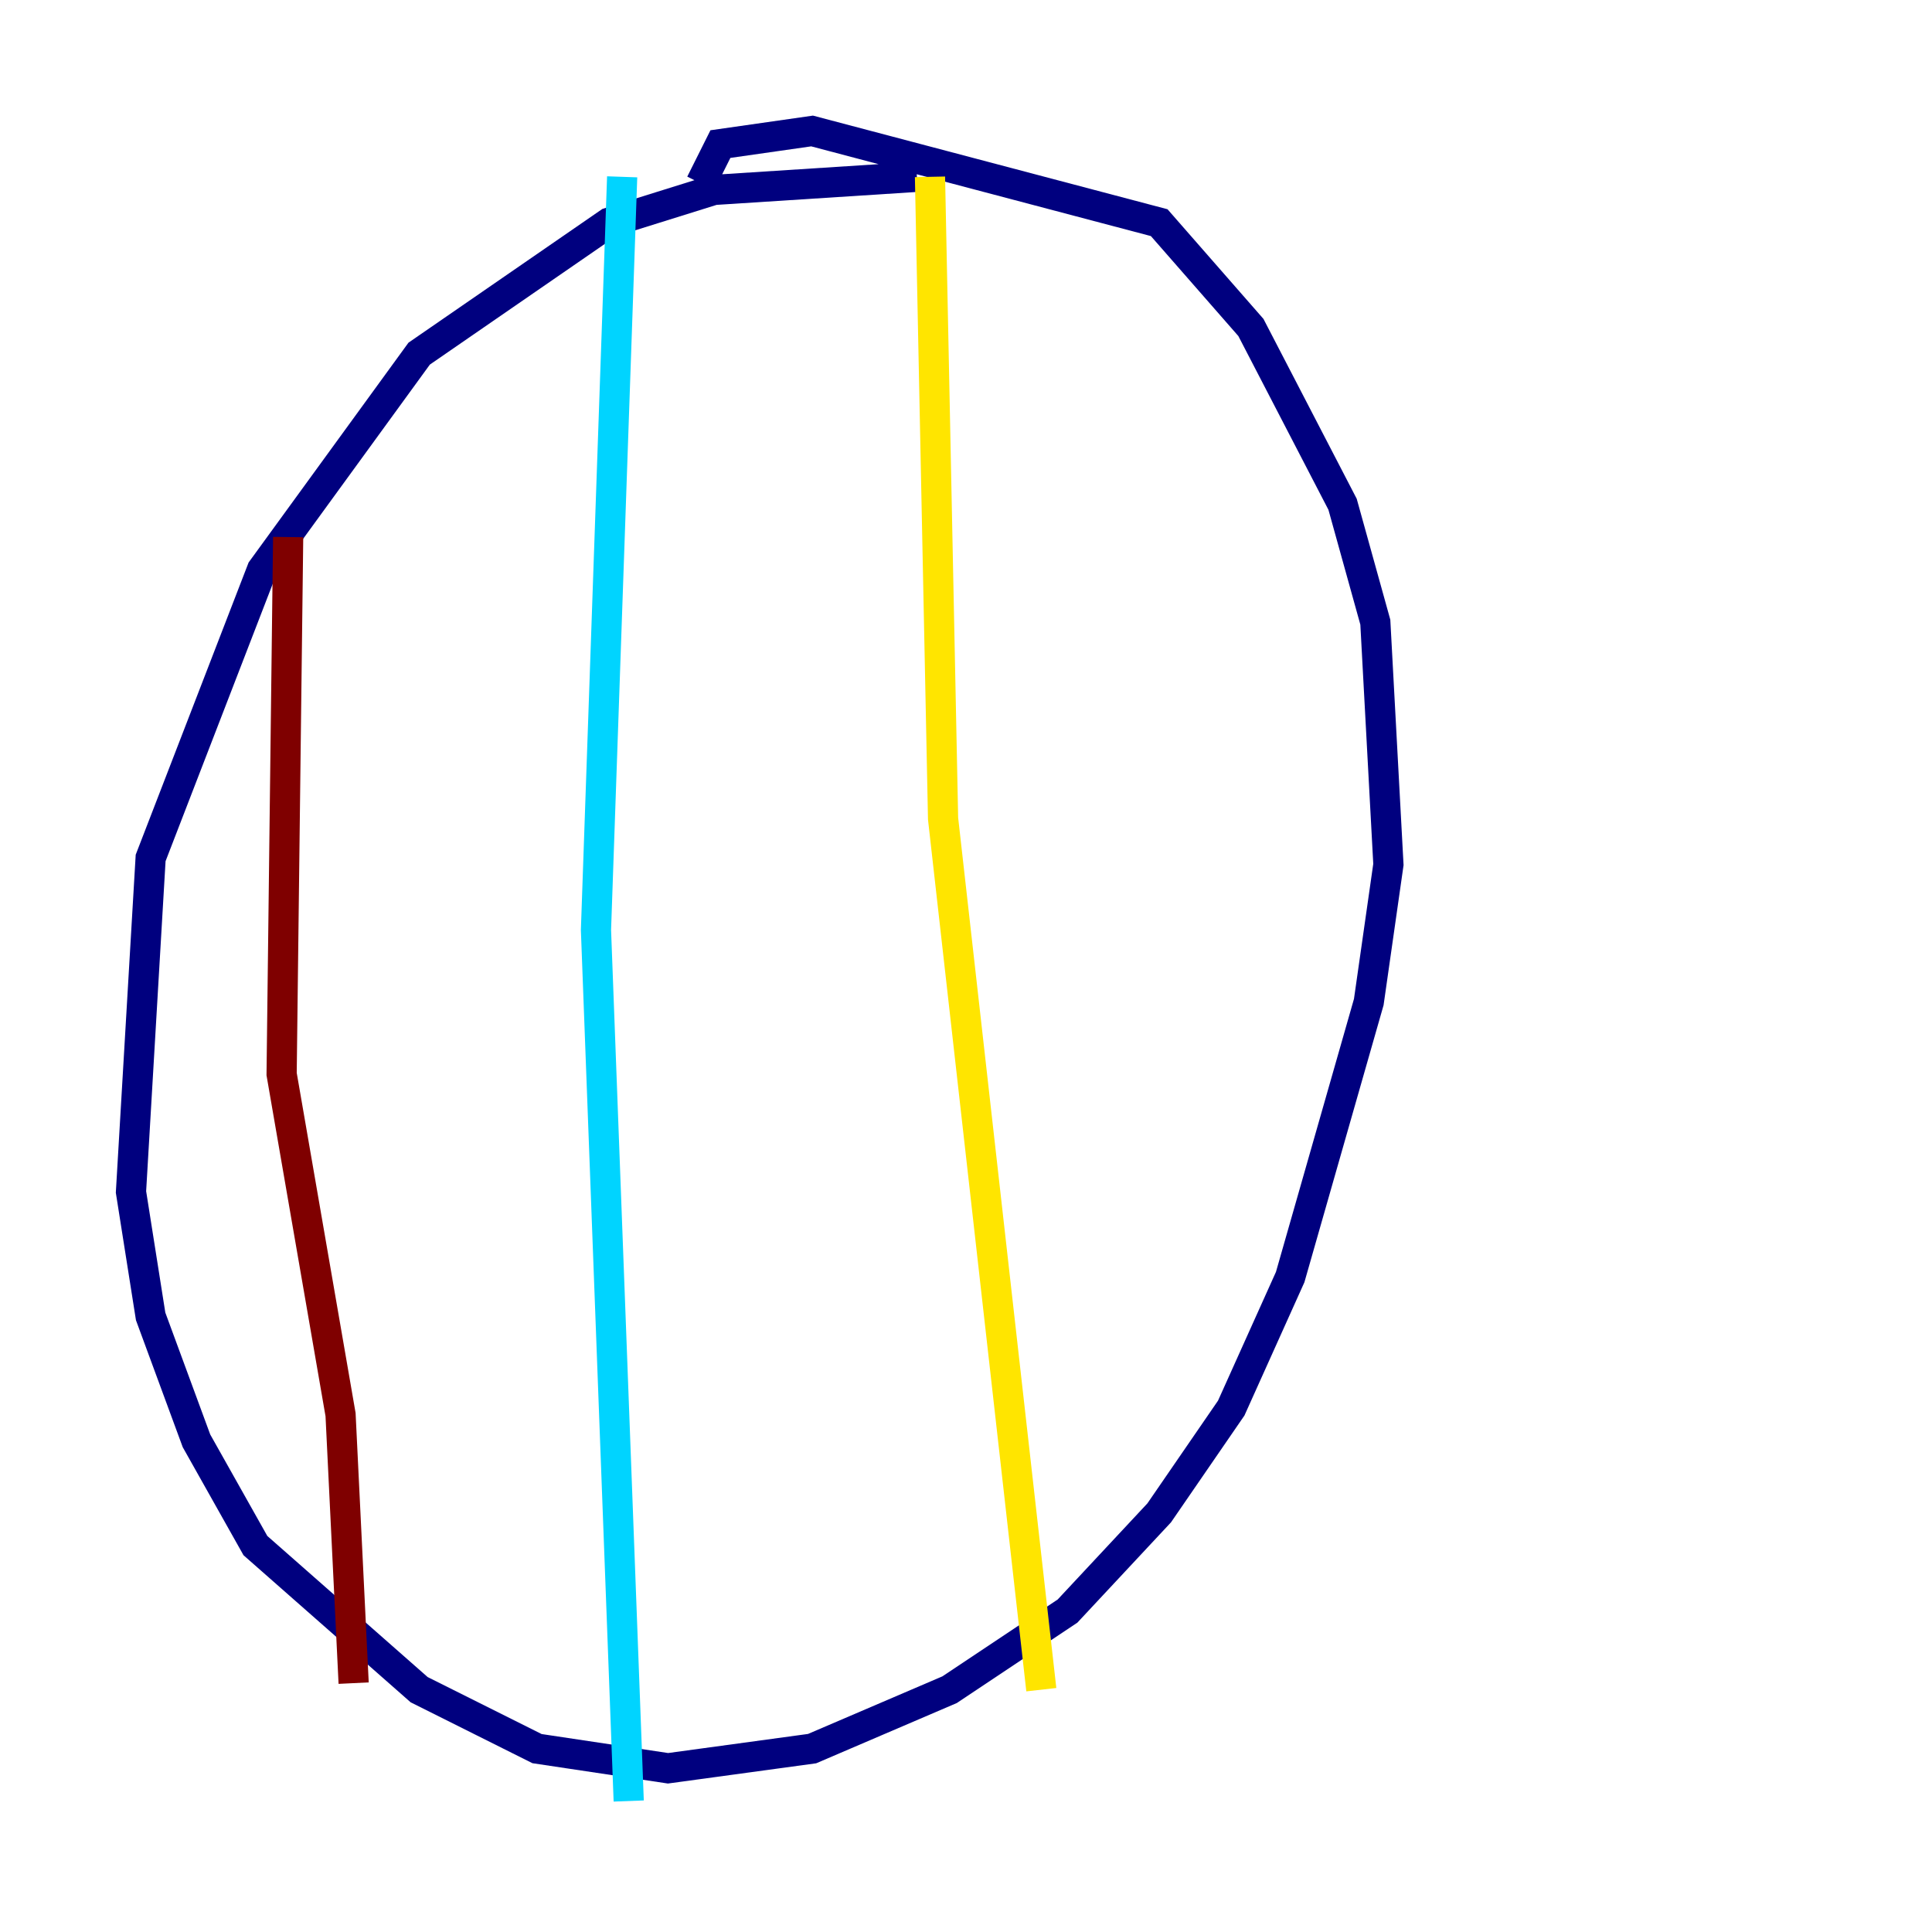 <?xml version="1.0" encoding="utf-8" ?>
<svg baseProfile="tiny" height="128" version="1.2" viewBox="0,0,128,128" width="128" xmlns="http://www.w3.org/2000/svg" xmlns:ev="http://www.w3.org/2001/xml-events" xmlns:xlink="http://www.w3.org/1999/xlink"><defs /><polyline fill="none" points="60.746,11.715 47.295,12.583 40.352,14.752 27.77,23.43 17.356,37.749 9.98,56.841 8.678,78.969 9.98,87.214 13.017,95.458 16.922,102.4 27.77,111.946 35.58,115.851 44.258,117.153 53.803,115.851 62.915,111.946 70.725,106.739 76.8,100.231 81.573,93.288 85.478,84.61 90.685,66.386 91.986,57.275 91.119,41.22 88.949,33.41 82.875,21.695 76.8,14.752 53.803,8.678 47.729,9.546 46.427,12.149" stroke="#00007f" stroke-width="2" /><polyline fill="none" points="41.22,11.715 39.485,61.614 41.654,119.322" stroke="#00d4ff" stroke-width="2" /><polyline fill="none" points="61.614,11.715 62.481,54.237 68.99,111.946" stroke="#ffe500" stroke-width="2" /><polyline fill="none" points="19.091,35.58 18.658,71.159 22.563,93.722 23.43,111.512" stroke="#7f0000" stroke-width="2" /></svg>